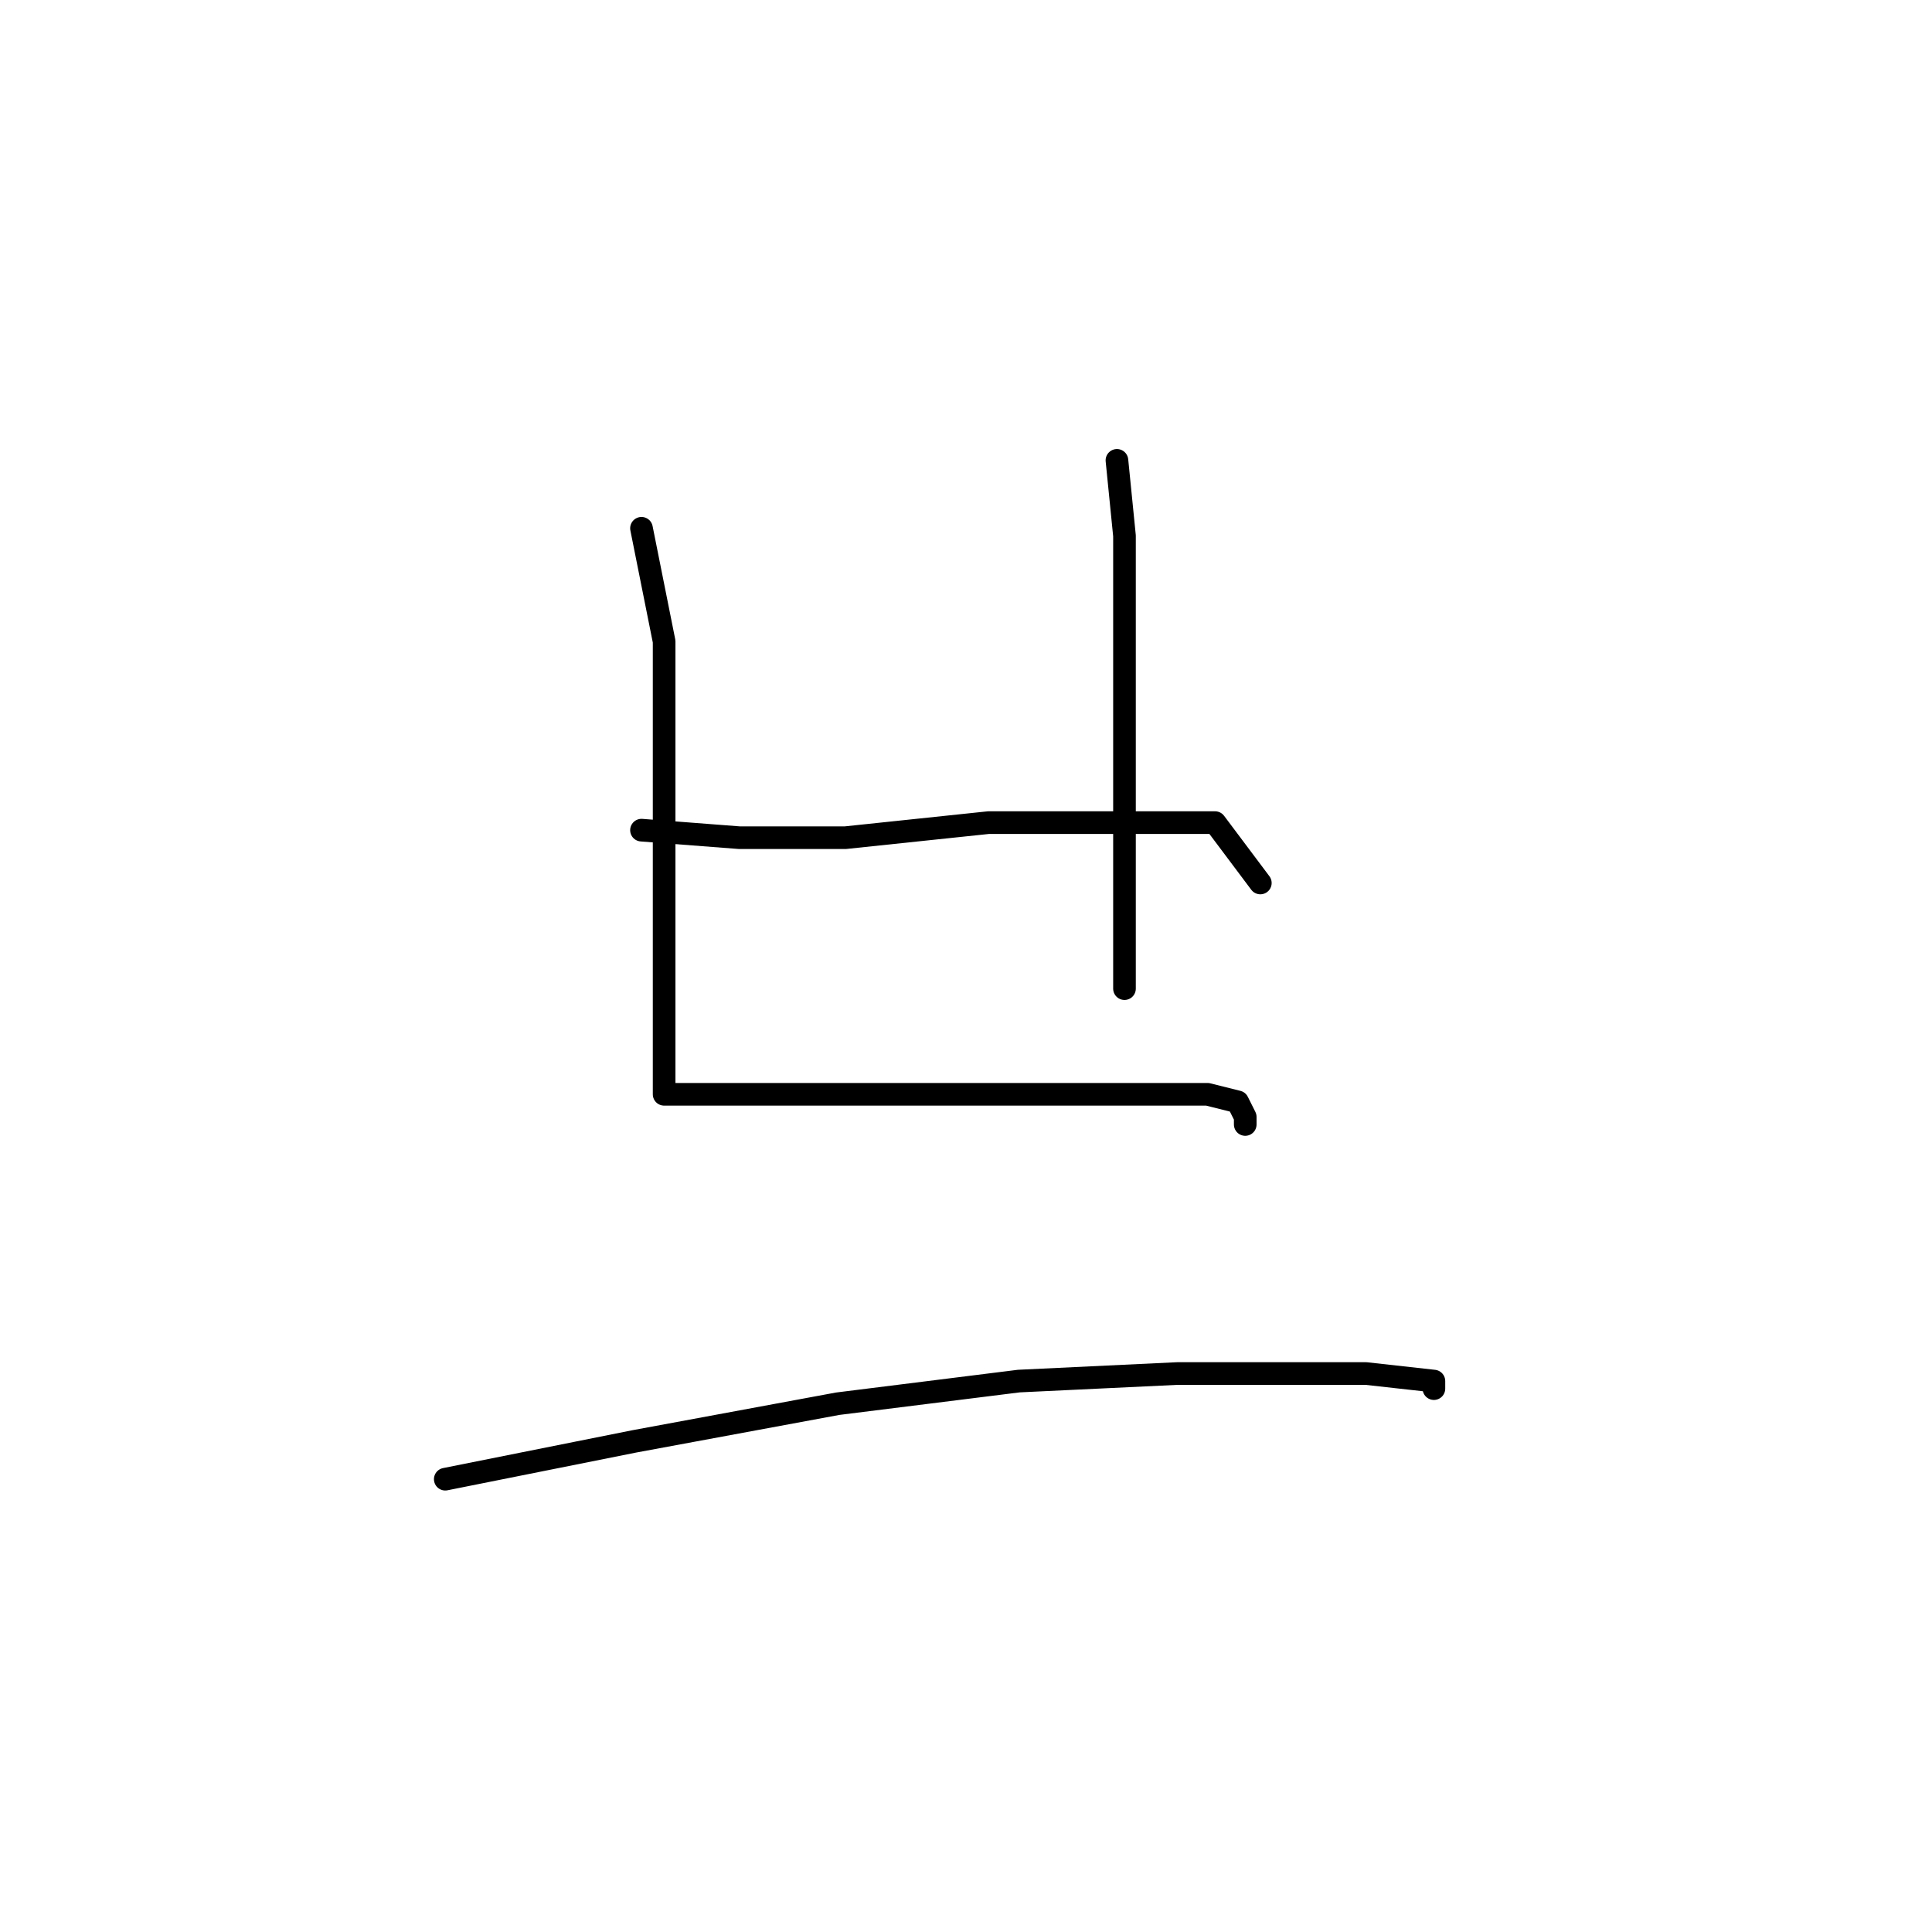 <?xml version="1.0" standalone="no"?>
    <svg width="256" height="256" xmlns="http://www.w3.org/2000/svg" version="1.1">
    <polyline stroke="black" stroke-width="3" stroke-linecap="round" fill="transparent" stroke-linejoin="round" points="85 70 88 85 88 92 88 108 88 123 88 133 88 140 88 143 88 144 88 145 91 145 95 145 107 145 122 145 137 145 151 145 160 145 164 146 165 148 165 149 165 149 " />
        <polyline stroke="black" stroke-width="3" stroke-linecap="round" fill="transparent" stroke-linejoin="round" points="148 61 149 71 149 83 149 101 149 117 149 129 149 131 149 131 " />
        <polyline stroke="black" stroke-width="3" stroke-linecap="round" fill="transparent" stroke-linejoin="round" points="85 110 98 111 112 111 131 109 148 109 161 109 167 117 167 117 " />
        <polyline stroke="black" stroke-width="3" stroke-linecap="round" fill="transparent" stroke-linejoin="round" points="59 196 84 191 111 186 135 183 156 182 171 182 181 182 190 183 190 184 190 184 " />
        </svg>